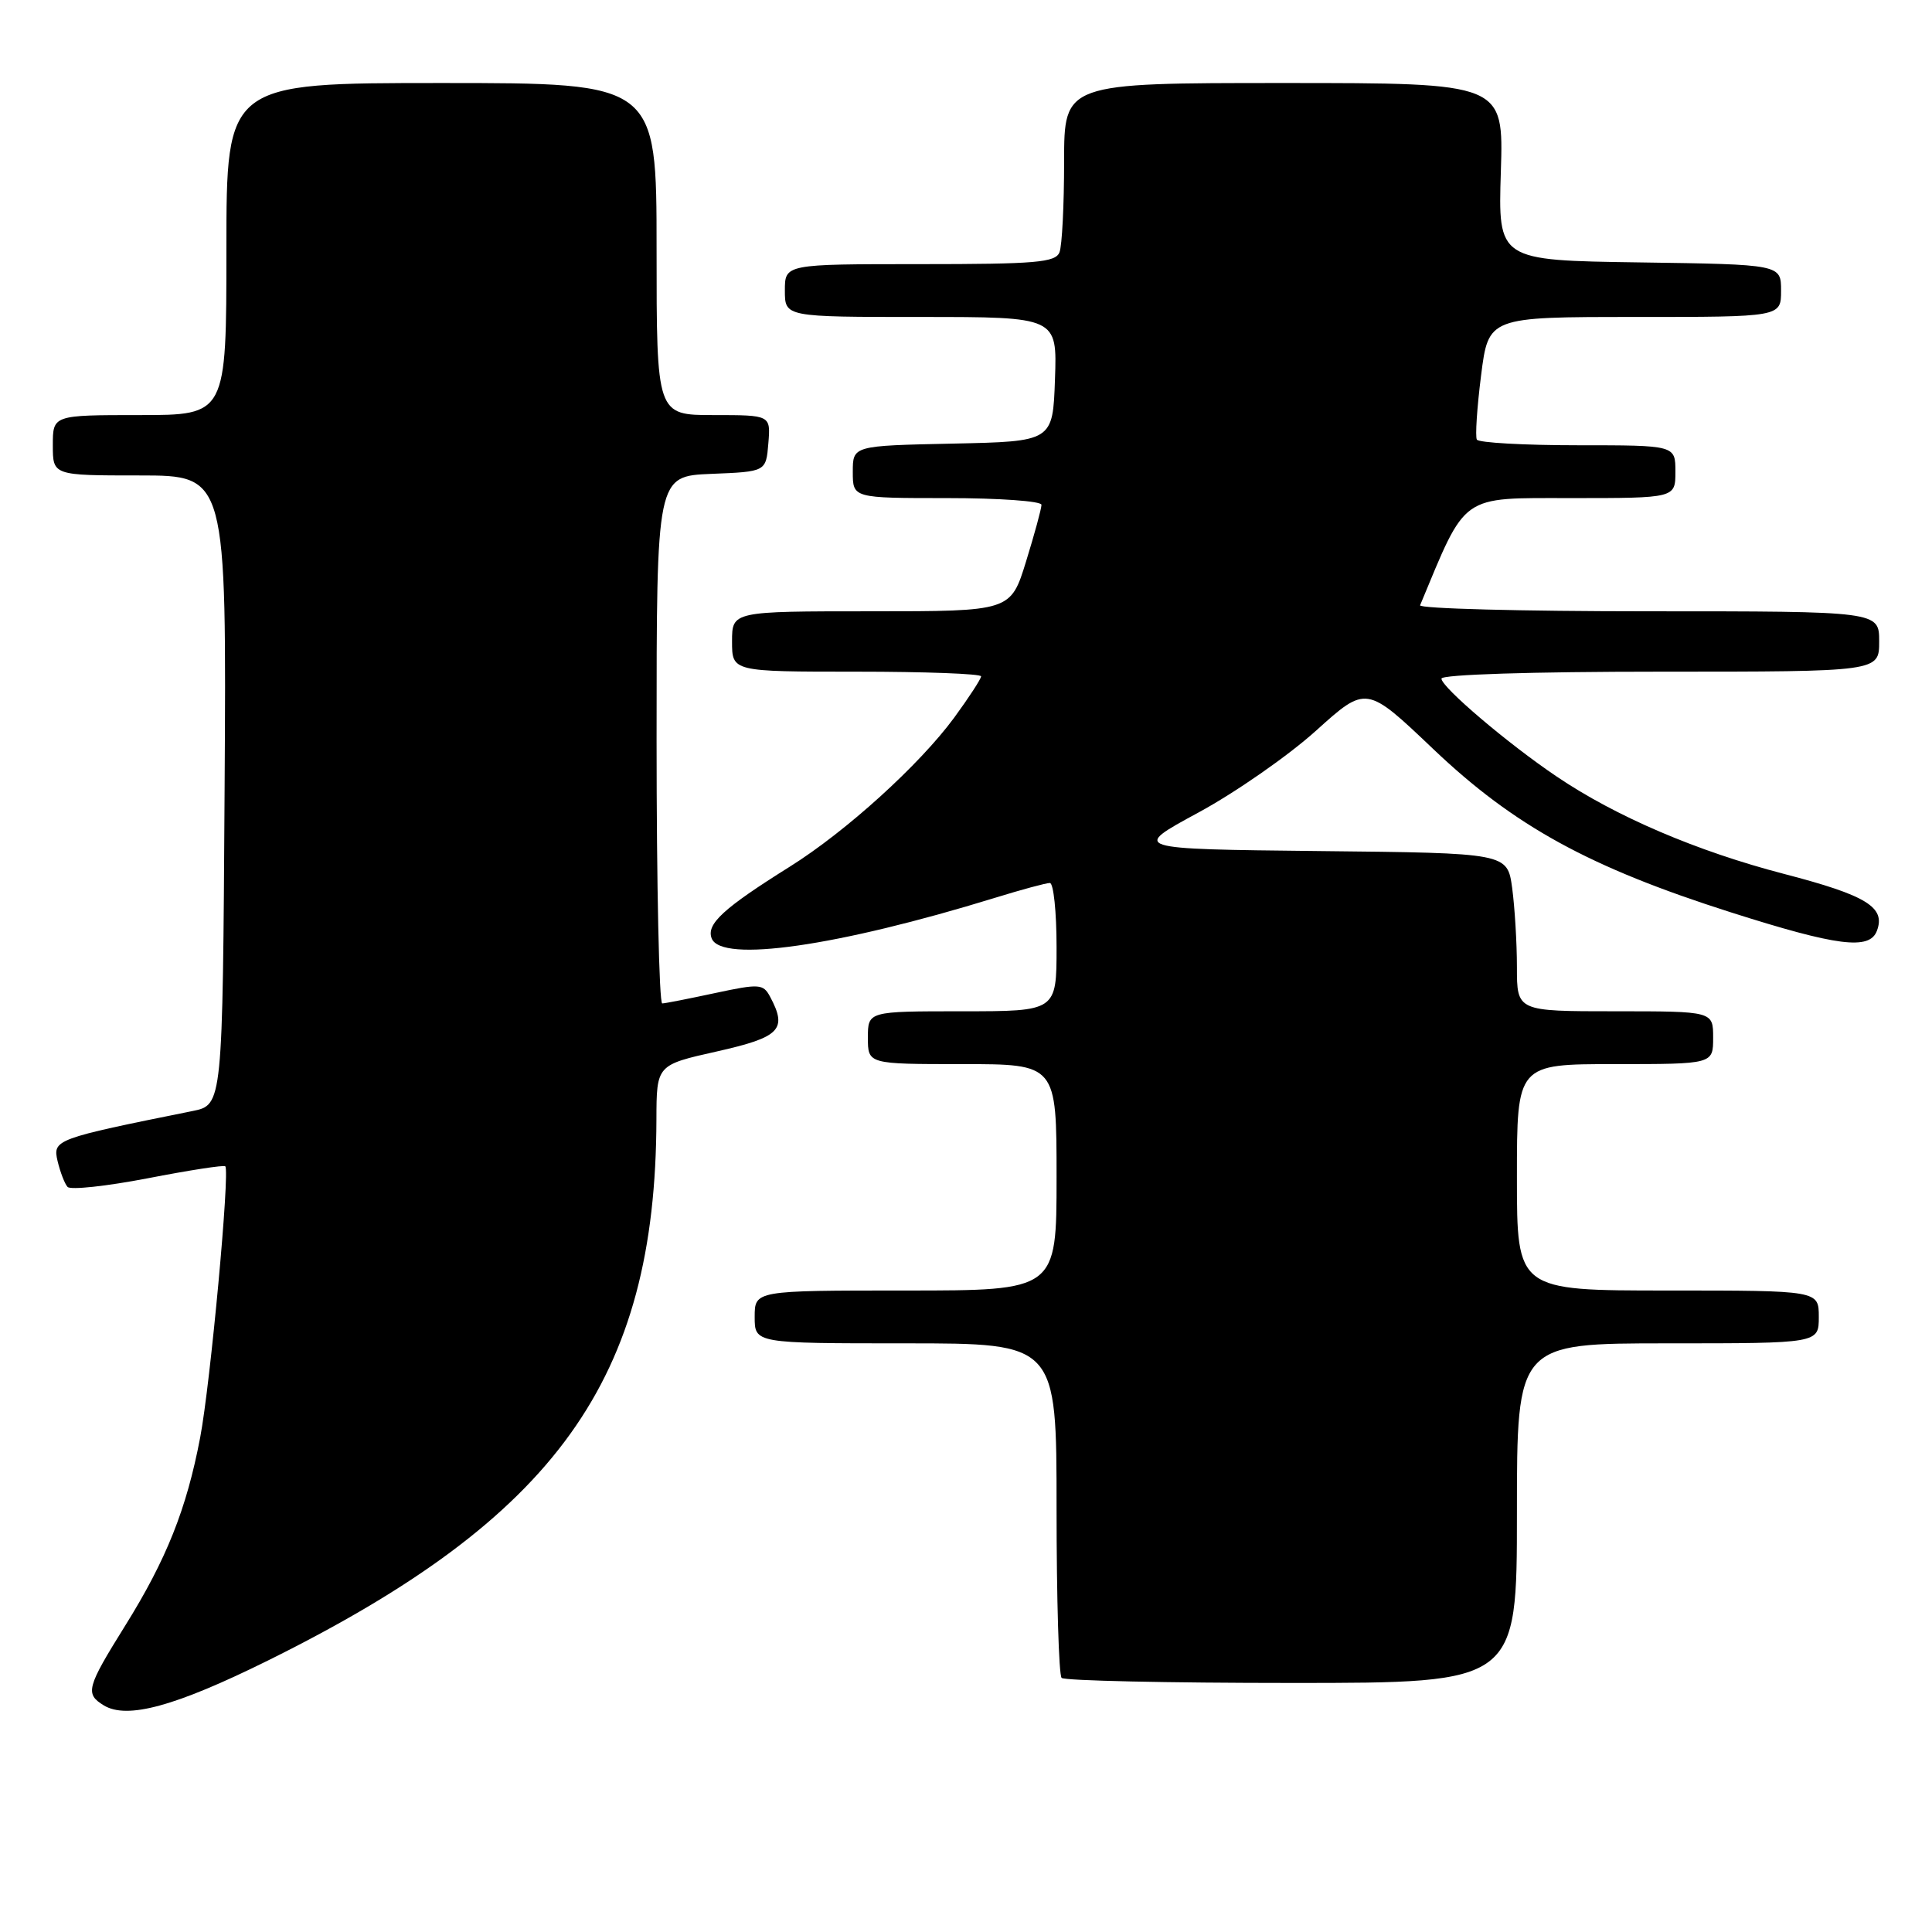 <?xml version="1.0" encoding="UTF-8" standalone="no"?>
<!DOCTYPE svg PUBLIC "-//W3C//DTD SVG 1.1//EN" "http://www.w3.org/Graphics/SVG/1.1/DTD/svg11.dtd" >
<svg xmlns="http://www.w3.org/2000/svg" xmlns:xlink="http://www.w3.org/1999/xlink" version="1.1" viewBox="0 0 256 256">
 <g >
 <path fill="currentColor"
d=" M 35.50 220.03 C 73.78 201.07 86.89 182.82 86.98 148.31 C 87.00 141.11 87.00 141.11 95.00 139.32 C 103.39 137.43 104.37 136.42 102.03 132.05 C 101.13 130.37 100.61 130.33 94.78 131.58 C 91.33 132.32 88.16 132.95 87.75 132.96 C 87.34 132.98 87.00 117.27 87.00 98.04 C 87.00 63.09 87.00 63.09 94.25 62.79 C 101.50 62.50 101.50 62.50 101.81 58.75 C 102.12 55.00 102.12 55.00 94.56 55.00 C 87.00 55.00 87.00 55.00 87.00 33.00 C 87.00 11.00 87.00 11.00 58.50 11.00 C 30.00 11.00 30.00 11.00 30.00 33.00 C 30.00 55.00 30.00 55.00 18.50 55.00 C 7.00 55.00 7.00 55.00 7.00 59.00 C 7.00 63.00 7.00 63.00 18.51 63.00 C 30.02 63.00 30.02 63.00 29.76 104.71 C 29.50 146.41 29.50 146.41 25.50 147.22 C 7.29 150.89 6.97 151.01 7.63 153.85 C 7.98 155.31 8.57 156.85 8.95 157.27 C 9.33 157.70 14.11 157.18 19.57 156.13 C 25.03 155.07 29.66 154.35 29.85 154.54 C 30.49 155.14 27.88 183.39 26.52 190.50 C 24.72 199.95 22.05 206.65 16.58 215.42 C 11.47 223.62 11.25 224.44 13.75 225.97 C 16.84 227.85 23.21 226.11 35.50 220.03 Z  M 201.00 200.50 C 201.00 178.00 201.00 178.00 221.00 178.00 C 241.00 178.00 241.00 178.00 241.00 174.50 C 241.00 171.00 241.00 171.00 221.00 171.00 C 201.00 171.00 201.00 171.00 201.00 156.00 C 201.00 141.00 201.00 141.00 214.00 141.00 C 227.00 141.00 227.00 141.00 227.00 137.50 C 227.00 134.00 227.00 134.00 214.00 134.00 C 201.00 134.00 201.00 134.00 201.00 128.14 C 201.00 124.92 200.71 120.20 200.37 117.66 C 199.73 113.03 199.73 113.03 174.80 112.77 C 149.87 112.50 149.87 112.50 158.79 107.67 C 163.70 105.01 170.71 100.13 174.38 96.82 C 181.04 90.81 181.04 90.81 189.90 99.24 C 200.63 109.45 210.59 114.92 229.38 120.90 C 243.42 125.37 247.71 125.92 248.69 123.36 C 249.90 120.22 247.35 118.65 236.44 115.81 C 224.86 112.80 214.11 108.20 206.26 102.89 C 199.78 98.52 191.00 91.05 191.00 89.92 C 191.00 89.38 202.95 89.00 220.00 89.00 C 249.00 89.00 249.00 89.00 249.00 85.00 C 249.00 81.00 249.00 81.00 218.42 81.00 C 201.60 81.00 187.98 80.64 188.17 80.20 C 194.37 65.30 193.37 66.00 208.22 66.00 C 222.00 66.00 222.00 66.00 222.00 62.50 C 222.00 59.00 222.00 59.00 209.06 59.00 C 201.94 59.00 195.93 58.66 195.69 58.25 C 195.46 57.84 195.71 54.01 196.25 49.75 C 197.23 42.00 197.23 42.00 216.62 42.00 C 236.00 42.00 236.00 42.00 236.00 38.52 C 236.00 35.04 236.00 35.04 217.25 34.77 C 198.50 34.50 198.50 34.50 198.87 22.75 C 199.24 11.00 199.24 11.00 170.12 11.00 C 141.00 11.00 141.00 11.00 141.00 21.42 C 141.00 27.15 140.73 32.55 140.39 33.42 C 139.87 34.78 137.29 35.00 121.89 35.00 C 104.00 35.00 104.00 35.00 104.00 38.50 C 104.00 42.00 104.00 42.00 122.04 42.00 C 140.08 42.00 140.08 42.00 139.79 50.25 C 139.50 58.50 139.50 58.50 126.25 58.78 C 113.00 59.06 113.00 59.06 113.00 62.53 C 113.00 66.00 113.00 66.00 125.50 66.00 C 132.38 66.00 138.00 66.40 138.00 66.89 C 138.00 67.39 137.08 70.76 135.96 74.39 C 133.92 81.00 133.92 81.00 115.46 81.00 C 97.00 81.00 97.00 81.00 97.00 85.00 C 97.00 89.00 97.00 89.00 113.50 89.00 C 122.58 89.00 130.00 89.28 130.00 89.62 C 130.00 89.95 128.39 92.42 126.43 95.10 C 121.84 101.34 112.11 110.17 104.65 114.84 C 95.85 120.35 93.57 122.44 94.30 124.34 C 95.56 127.61 110.95 125.40 131.86 118.96 C 135.35 117.88 138.61 117.00 139.11 117.00 C 139.60 117.00 140.00 120.83 140.00 125.50 C 140.00 134.00 140.00 134.00 127.50 134.00 C 115.00 134.00 115.00 134.00 115.00 137.50 C 115.00 141.00 115.00 141.00 127.50 141.00 C 140.00 141.00 140.00 141.00 140.00 156.00 C 140.00 171.00 140.00 171.00 120.00 171.00 C 100.00 171.00 100.00 171.00 100.00 174.50 C 100.00 178.00 100.00 178.00 120.00 178.00 C 140.00 178.00 140.00 178.00 140.00 199.83 C 140.00 211.84 140.30 221.97 140.67 222.33 C 141.03 222.70 154.76 223.00 171.17 223.00 C 201.00 223.00 201.00 223.00 201.00 200.50 Z "/>
</g>
</svg>